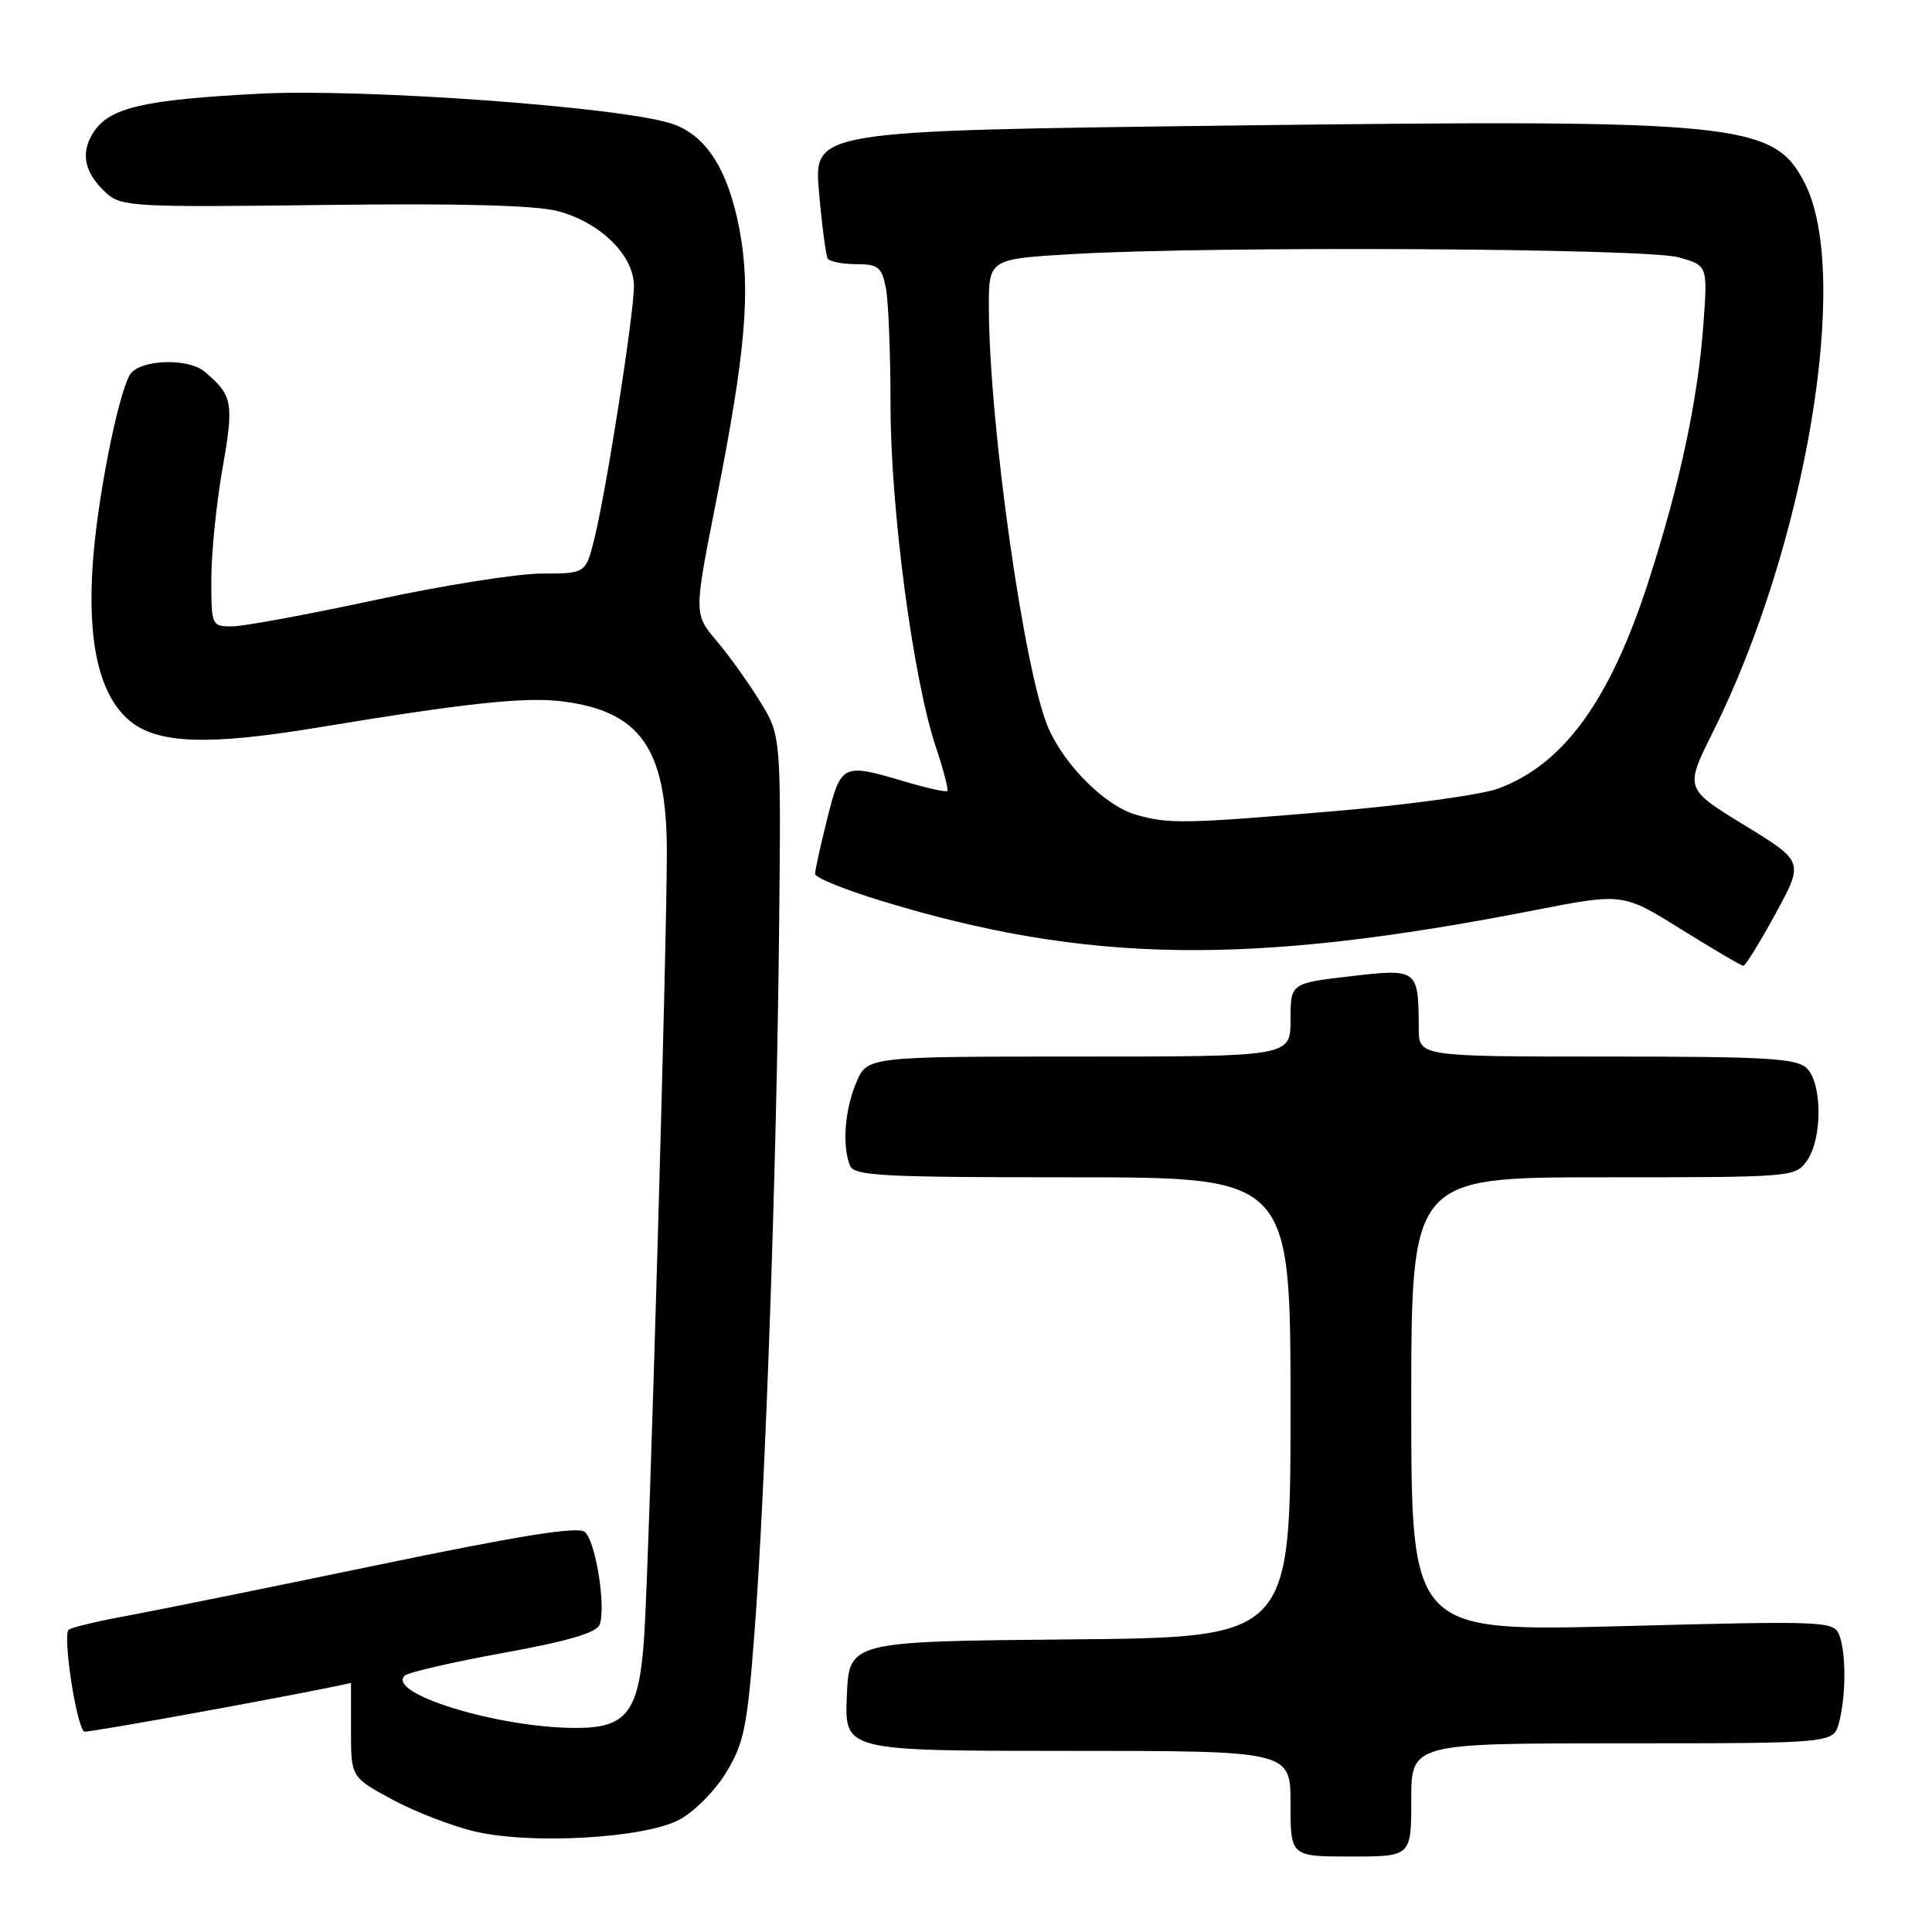 <?xml version="1.0" encoding="UTF-8" standalone="no"?>
<!DOCTYPE svg PUBLIC "-//W3C//DTD SVG 1.1//EN" "http://www.w3.org/Graphics/SVG/1.1/DTD/svg11.dtd" >
<svg xmlns="http://www.w3.org/2000/svg" xmlns:xlink="http://www.w3.org/1999/xlink" version="1.1" viewBox="0 0 256 256">
 <g >
 <path fill="currentColor"
d=" M 187.00 238.50 C 187.00 231.00 187.00 231.00 214.98 231.00 C 242.96 231.00 242.96 231.00 243.68 228.25 C 244.62 224.67 244.63 219.00 243.70 216.62 C 242.99 214.81 241.82 214.76 214.98 215.47 C 187.00 216.20 187.00 216.20 187.00 186.10 C 187.00 156.00 187.00 156.00 212.44 156.00 C 237.60 156.00 237.90 155.98 239.44 153.78 C 241.48 150.87 241.47 143.61 239.43 141.57 C 238.08 140.23 234.26 140.00 212.93 140.00 C 188.00 140.00 188.00 140.00 187.99 136.25 C 187.96 128.38 187.87 128.32 178.94 129.36 C 171.00 130.28 171.00 130.28 171.00 135.14 C 171.00 140.00 171.00 140.00 142.95 140.00 C 114.90 140.00 114.90 140.00 113.45 143.47 C 111.93 147.10 111.58 151.73 112.61 154.42 C 113.14 155.81 116.68 156.00 142.11 156.00 C 171.00 156.00 171.00 156.00 171.00 186.48 C 171.00 216.97 171.00 216.97 141.75 217.23 C 112.50 217.50 112.50 217.50 112.21 224.75 C 111.91 232.00 111.91 232.00 141.46 232.00 C 171.00 232.00 171.00 232.00 171.00 239.00 C 171.00 246.00 171.00 246.00 179.00 246.00 C 187.00 246.00 187.00 246.00 187.00 238.50 Z  M 89.94 241.16 C 91.92 240.13 94.69 237.36 96.19 234.91 C 98.58 231.01 99.01 228.89 99.96 216.50 C 101.41 197.61 102.90 155.20 103.23 123.50 C 103.50 97.50 103.50 97.50 100.74 93.00 C 99.23 90.53 96.63 86.89 94.96 84.93 C 91.94 81.35 91.94 81.35 94.89 66.43 C 98.80 46.73 99.51 38.48 97.99 30.43 C 96.48 22.44 93.54 17.86 88.96 16.37 C 82.22 14.17 48.32 11.71 34.50 12.41 C 19.08 13.20 14.54 14.25 12.41 17.49 C 10.60 20.27 11.16 22.93 14.13 25.62 C 16.08 27.38 17.91 27.48 42.93 27.16 C 61.16 26.93 71.02 27.20 73.98 27.99 C 79.60 29.51 84.00 33.86 84.00 37.90 C 84.00 41.63 80.39 64.69 78.79 71.25 C 77.62 76.00 77.62 76.00 71.79 76.00 C 68.58 76.00 58.66 77.57 49.73 79.50 C 40.80 81.42 32.26 83.00 30.75 83.00 C 28.04 83.00 28.00 82.90 28.00 76.75 C 28.00 73.31 28.67 66.71 29.48 62.08 C 31.02 53.36 30.84 52.38 27.11 49.25 C 24.82 47.33 18.25 47.66 17.15 49.75 C 15.50 52.91 12.88 66.31 12.30 74.58 C 11.55 85.17 13.17 92.13 17.17 95.49 C 20.82 98.56 27.55 98.81 42.00 96.42 C 61.83 93.14 69.66 92.30 74.63 92.95 C 84.83 94.27 88.29 99.19 88.36 112.50 C 88.42 123.70 86.03 206.73 85.36 216.80 C 84.69 226.94 83.10 229.02 76.06 228.96 C 65.74 228.88 51.12 224.35 53.64 222.02 C 54.11 221.59 59.98 220.24 66.68 219.02 C 75.21 217.48 79.03 216.35 79.45 215.28 C 80.33 212.97 78.93 204.18 77.48 202.98 C 76.57 202.23 68.76 203.48 49.86 207.41 C 35.36 210.42 20.48 213.43 16.79 214.11 C 13.10 214.78 9.65 215.60 9.12 215.93 C 8.26 216.46 10.05 228.43 11.14 229.45 C 11.39 229.68 40.56 224.36 46.51 223.00 C 46.52 223.00 46.52 225.81 46.51 229.24 C 46.50 235.48 46.50 235.48 52.00 238.46 C 55.02 240.09 59.98 242.00 63.00 242.70 C 70.48 244.42 85.26 243.58 89.94 241.16 Z  M 235.26 121.08 C 239.03 114.17 239.03 114.17 231.13 109.33 C 223.23 104.50 223.23 104.50 226.97 97.00 C 239.31 72.28 245.32 36.38 239.15 24.29 C 235.03 16.23 230.66 15.79 162.72 16.64 C 107.82 17.33 107.82 17.33 108.52 25.41 C 108.91 29.86 109.43 33.84 109.67 34.25 C 109.92 34.66 111.61 35.00 113.43 35.00 C 116.35 35.00 116.83 35.38 117.38 38.13 C 117.72 39.84 118.00 46.85 118.00 53.70 C 118.00 67.44 121.00 90.05 124.01 98.99 C 125.02 102.01 125.70 104.63 125.52 104.81 C 125.34 104.99 122.82 104.43 119.92 103.57 C 111.62 101.10 111.45 101.18 109.62 108.46 C 108.73 112.01 108.00 115.31 108.00 115.80 C 108.00 116.29 111.94 117.89 116.75 119.36 C 144.05 127.69 165.54 128.00 203.27 120.62 C 215.04 118.32 215.04 118.32 222.77 123.14 C 227.02 125.79 230.72 127.96 231.00 127.97 C 231.28 127.98 233.19 124.88 235.26 121.08 Z  M 150.47 107.94 C 146.47 106.77 141.12 101.48 138.93 96.50 C 135.76 89.32 131.09 56.43 131.03 40.90 C 131.00 34.31 131.00 34.31 142.25 33.66 C 160.89 32.58 218.07 32.89 222.39 34.09 C 226.27 35.17 226.27 35.17 225.72 42.83 C 225.00 52.88 222.62 64.05 218.44 77.01 C 213.35 92.80 207.19 101.29 198.52 104.49 C 196.31 105.31 186.49 106.66 176.70 107.49 C 156.91 109.17 154.82 109.20 150.47 107.94 Z "/>
</g>
</svg>